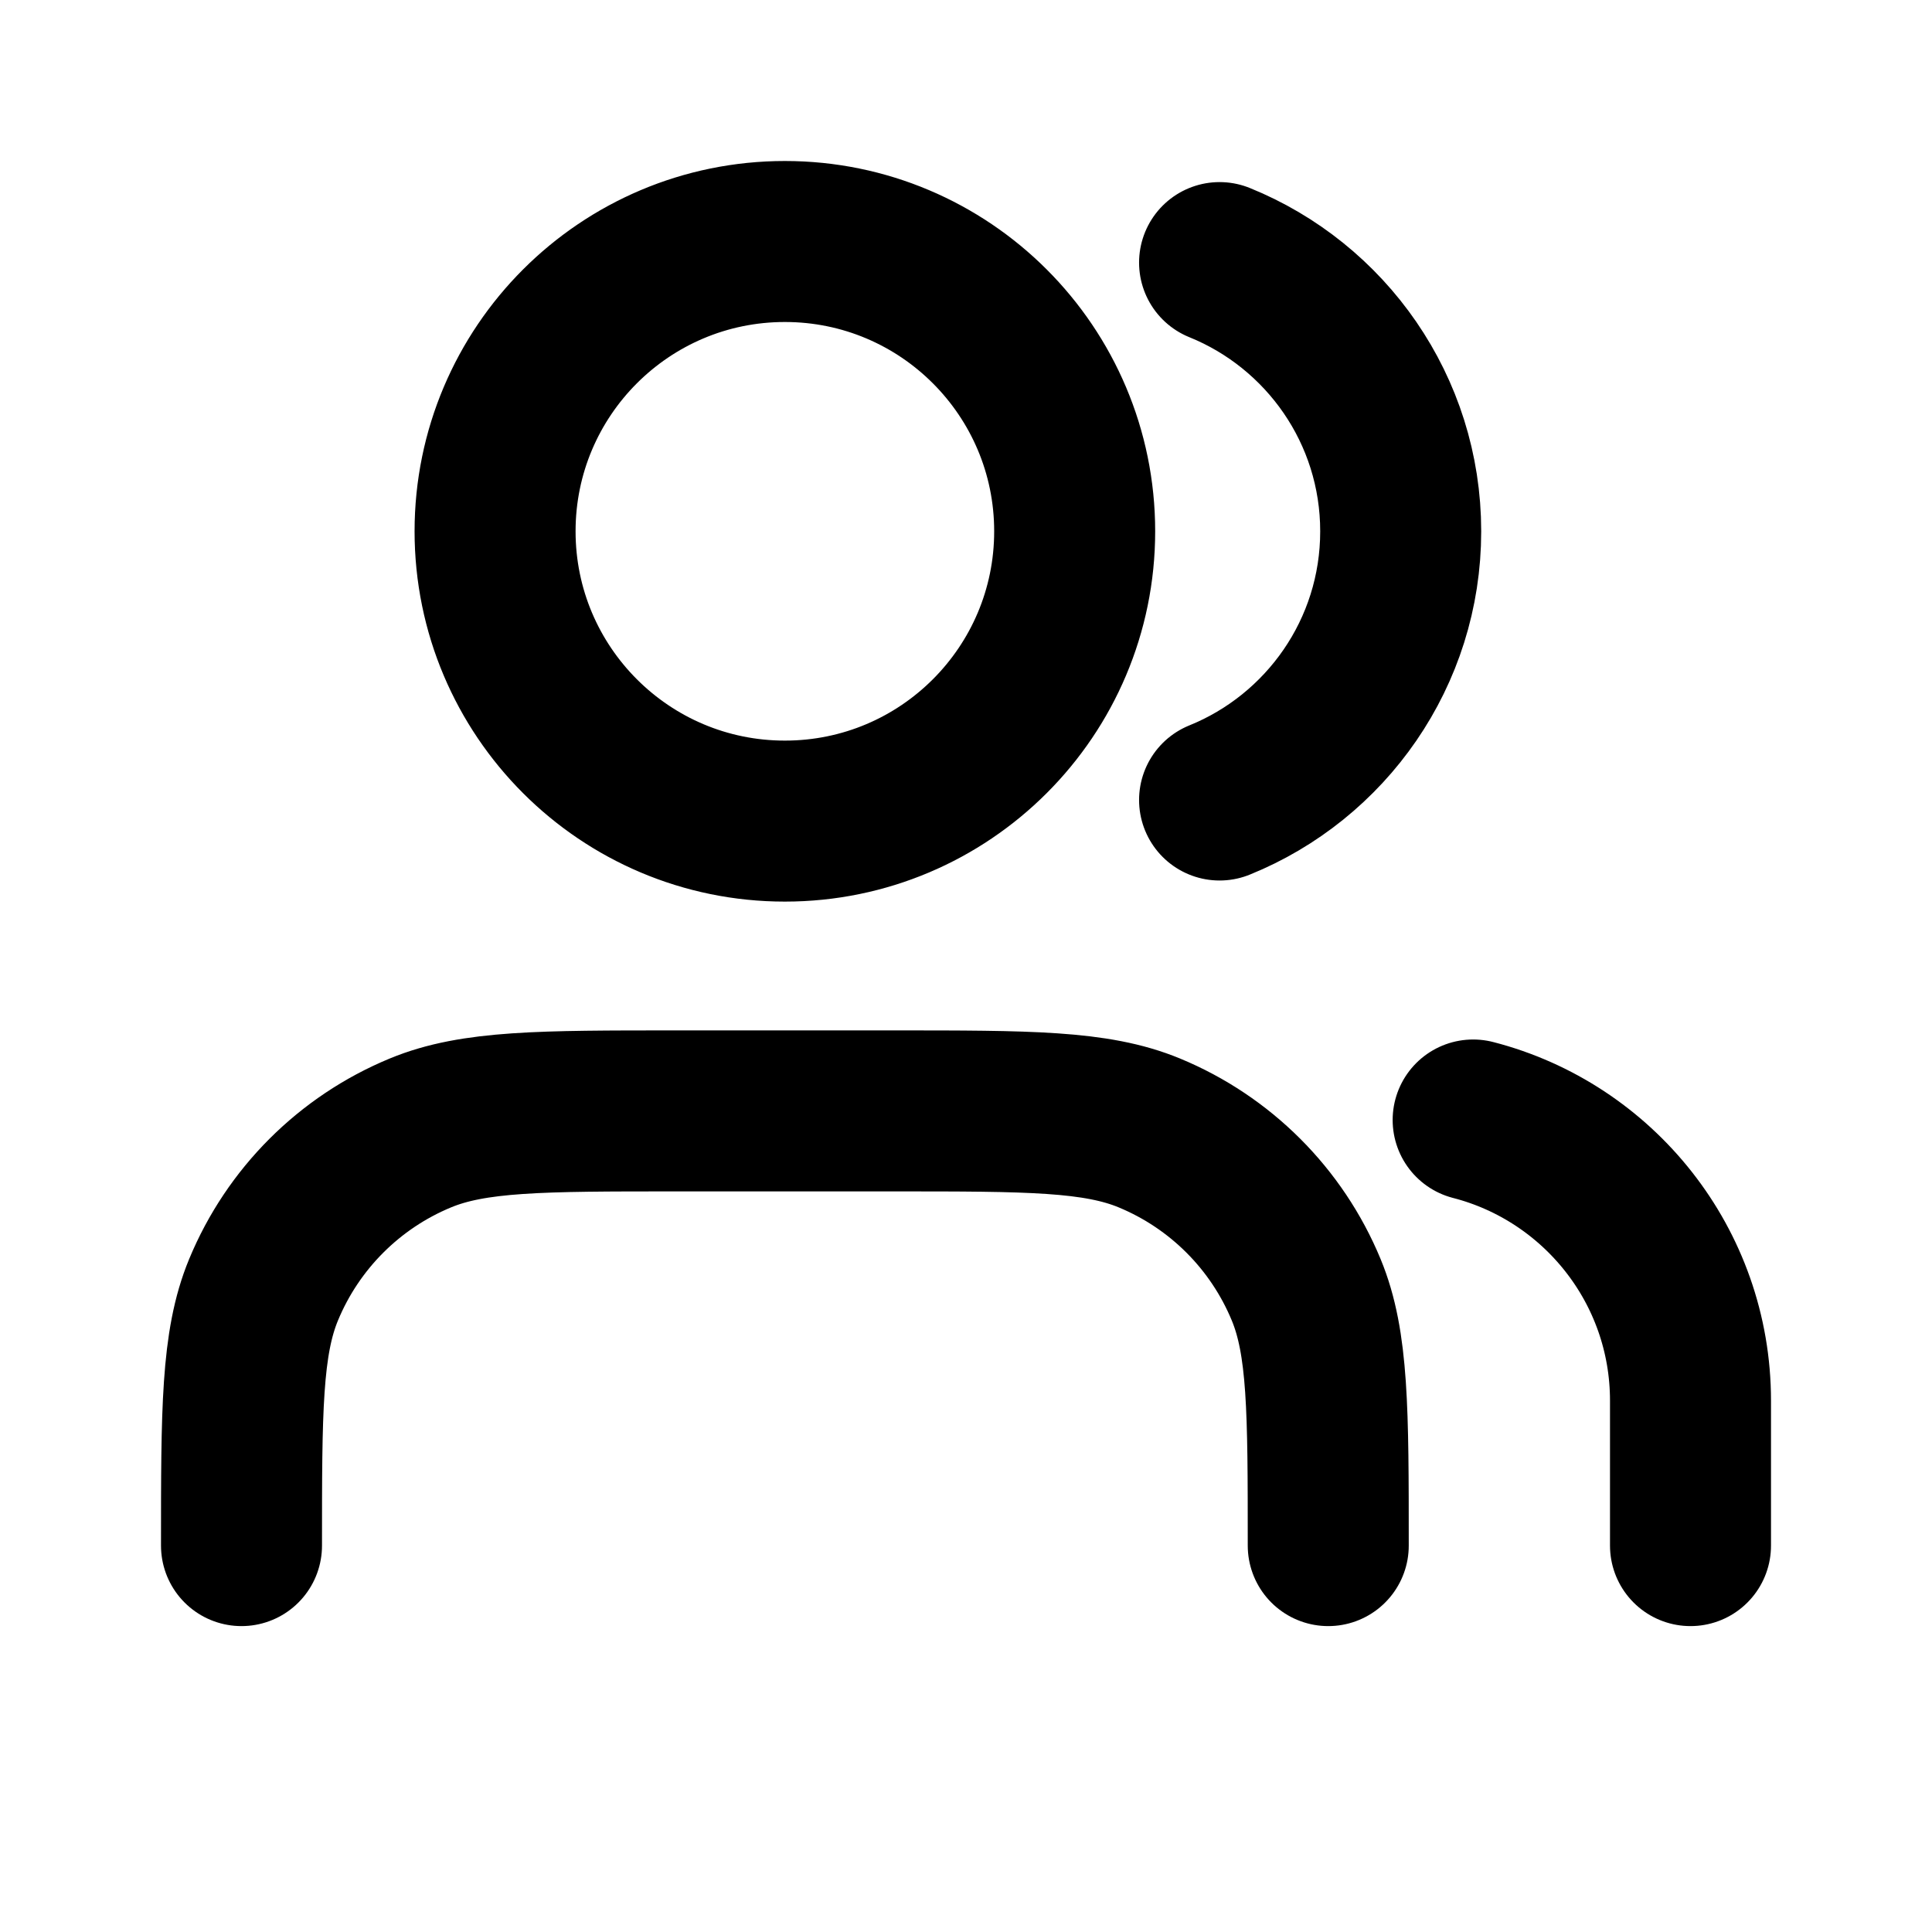 <svg viewBox="0 0 24 24" fill="none" xmlns="http://www.w3.org/2000/svg">
<path d="M21 19.2V17.4C21 15.723 19.853 14.313 18.3 13.913M15.15 3.262C16.469 3.796 17.4 5.089 17.4 6.6C17.4 8.111 16.469 9.404 15.15 9.938M16.5 19.2C16.5 17.523 16.5 16.684 16.226 16.022C15.861 15.14 15.16 14.439 14.278 14.074C13.616 13.8 12.777 13.8 11.1 13.8H8.4C6.723 13.8 5.884 13.8 5.222 14.074C4.34 14.439 3.639 15.14 3.274 16.022C3 16.684 3 17.523 3 19.2M13.35 6.6C13.35 8.588 11.738 10.2 9.75 10.2C7.762 10.2 6.15 8.588 6.15 6.6C6.15 4.612 7.762 3 9.75 3C11.738 3 13.35 4.612 13.35 6.6Z" stroke="black" stroke-width="2" stroke-linecap="round" stroke-linejoin="round"/>
</svg>